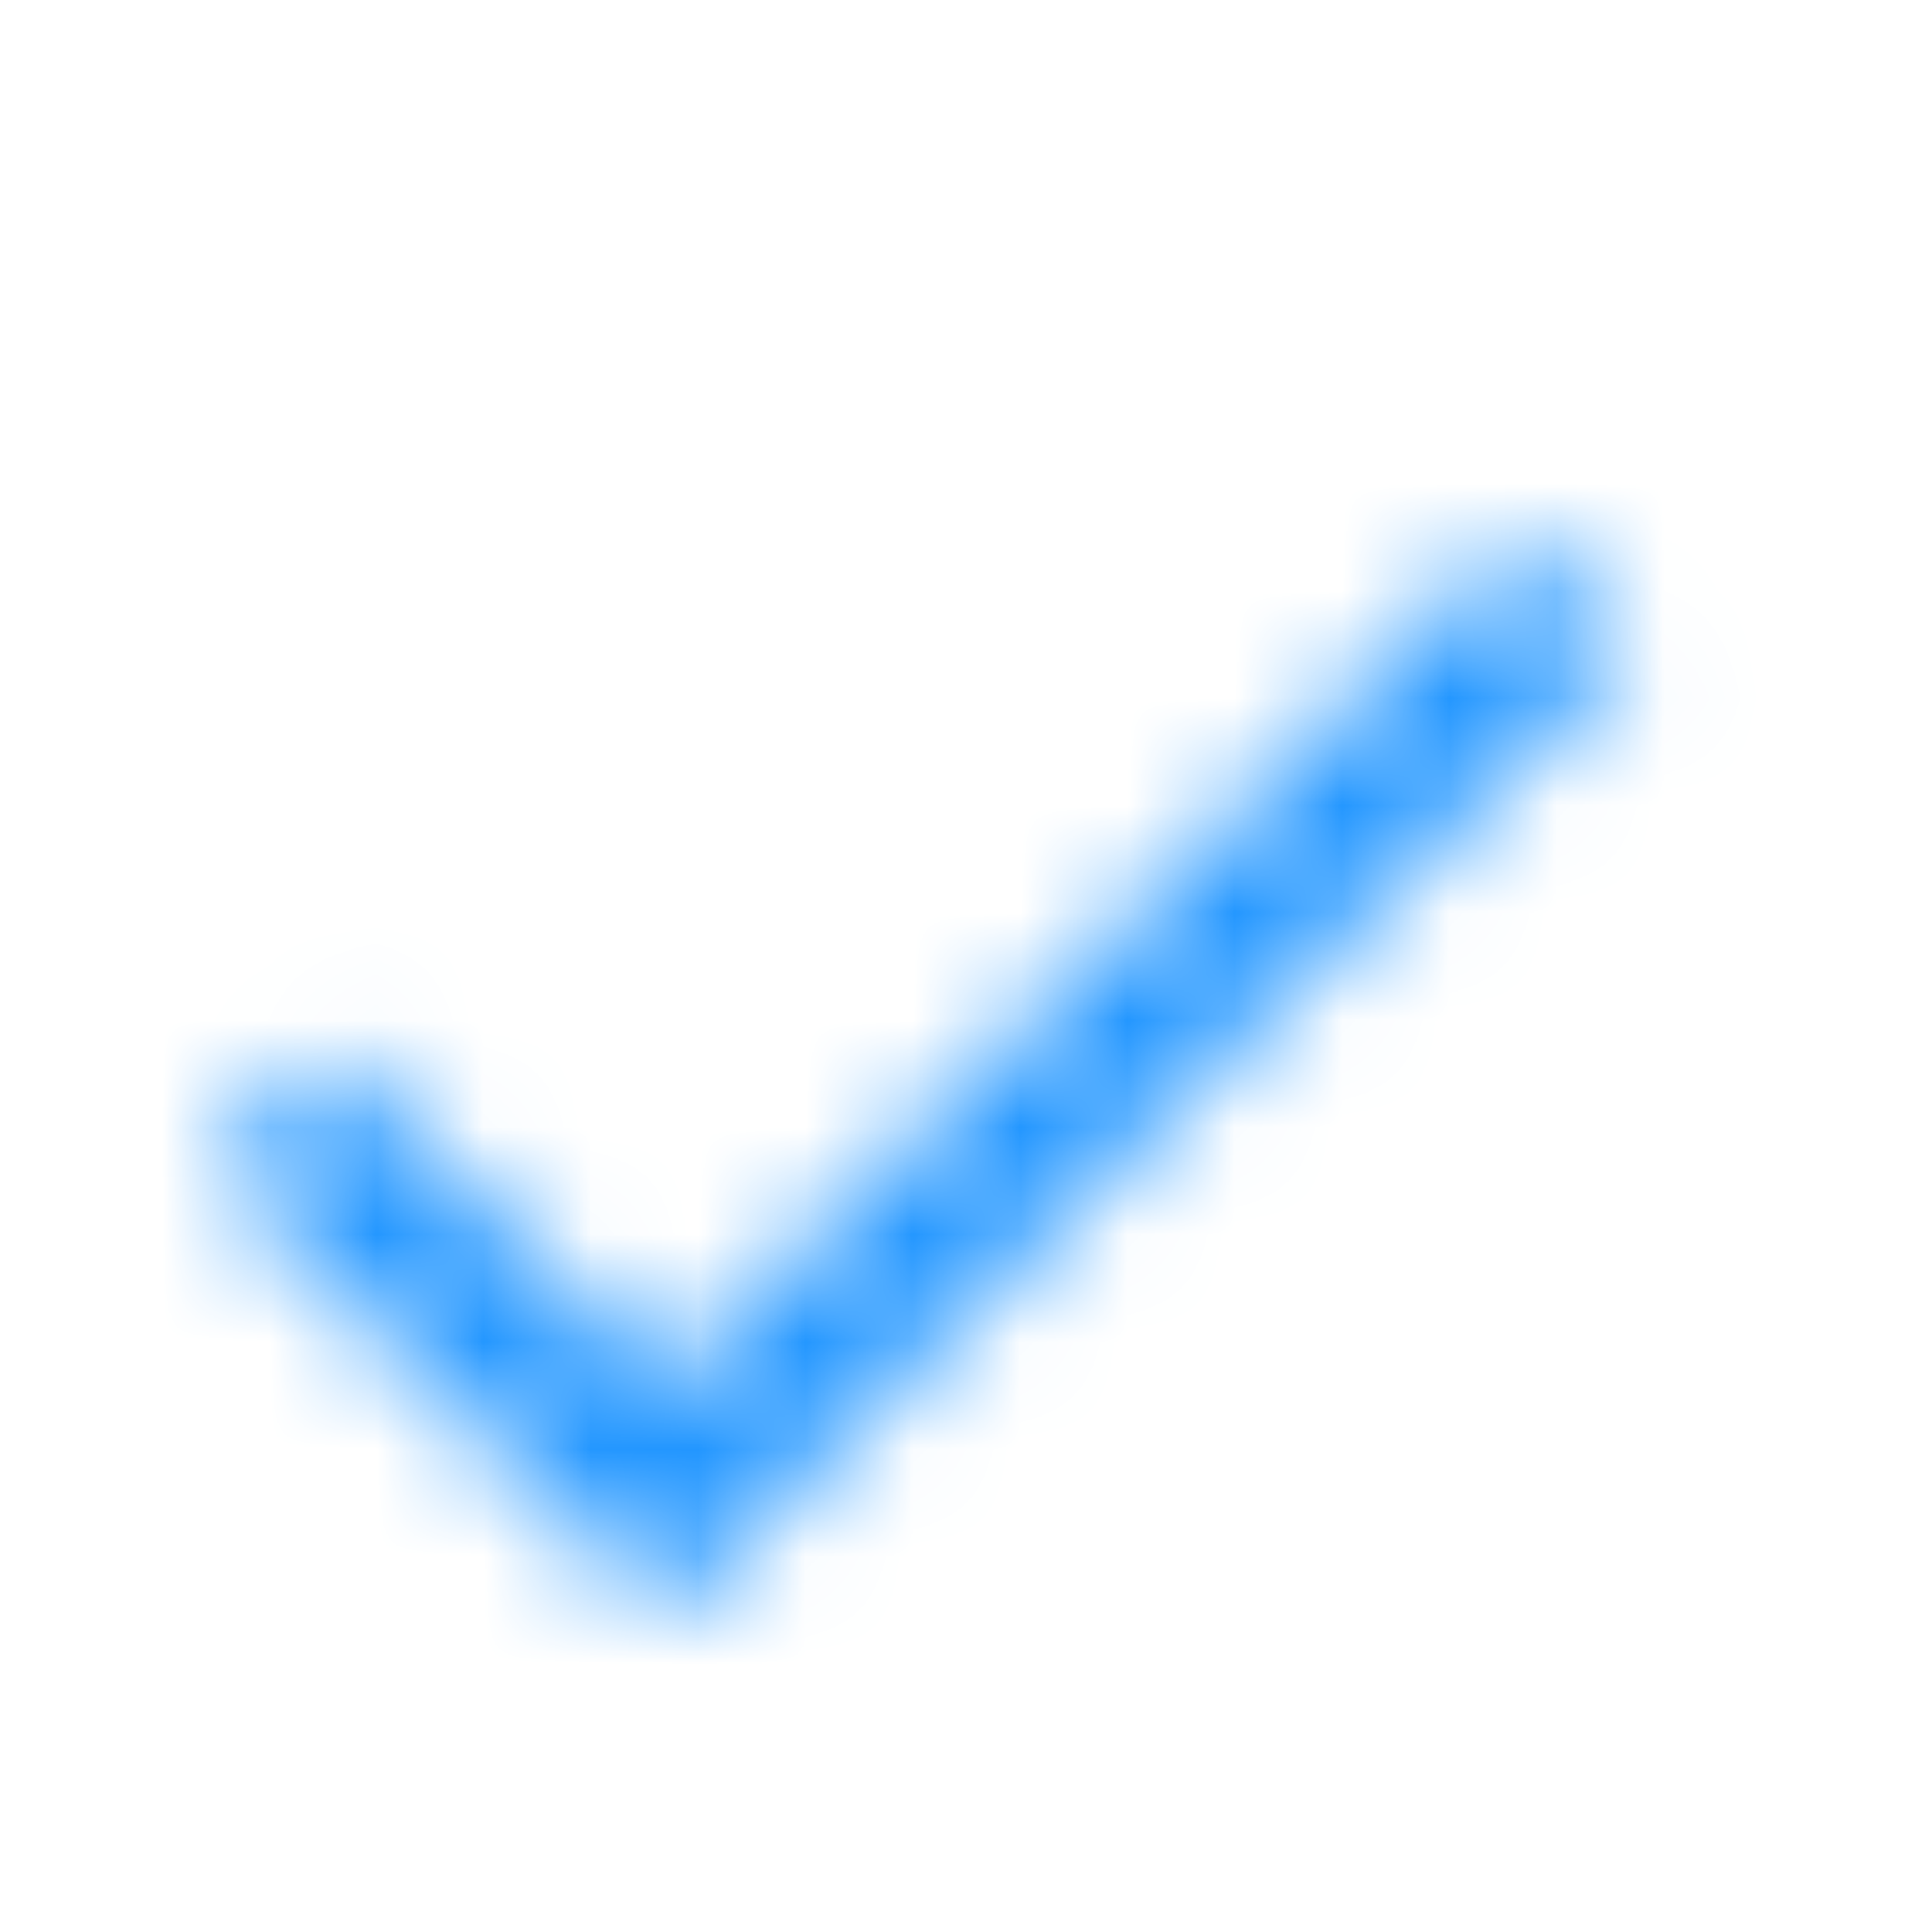 <svg xmlns="http://www.w3.org/2000/svg" xmlns:xlink="http://www.w3.org/1999/xlink" width="18" height="18" viewBox="0 0 18 18">
    <defs>
        <path id="a" d="M6.189 12.939L3.06 9.81 2 10.873l4.189 4.188 9-9L14.127 5z"/>
    </defs>
    <g fill="none" fill-rule="evenodd">
        <mask id="b" fill="#fff">
            <use xlink:href="#a"/>
        </mask>
        <g fill="#2296ff" mask="url(#b)">
            <path d="M0 0h18v18H0z"/>
        </g>
    </g>
</svg>
